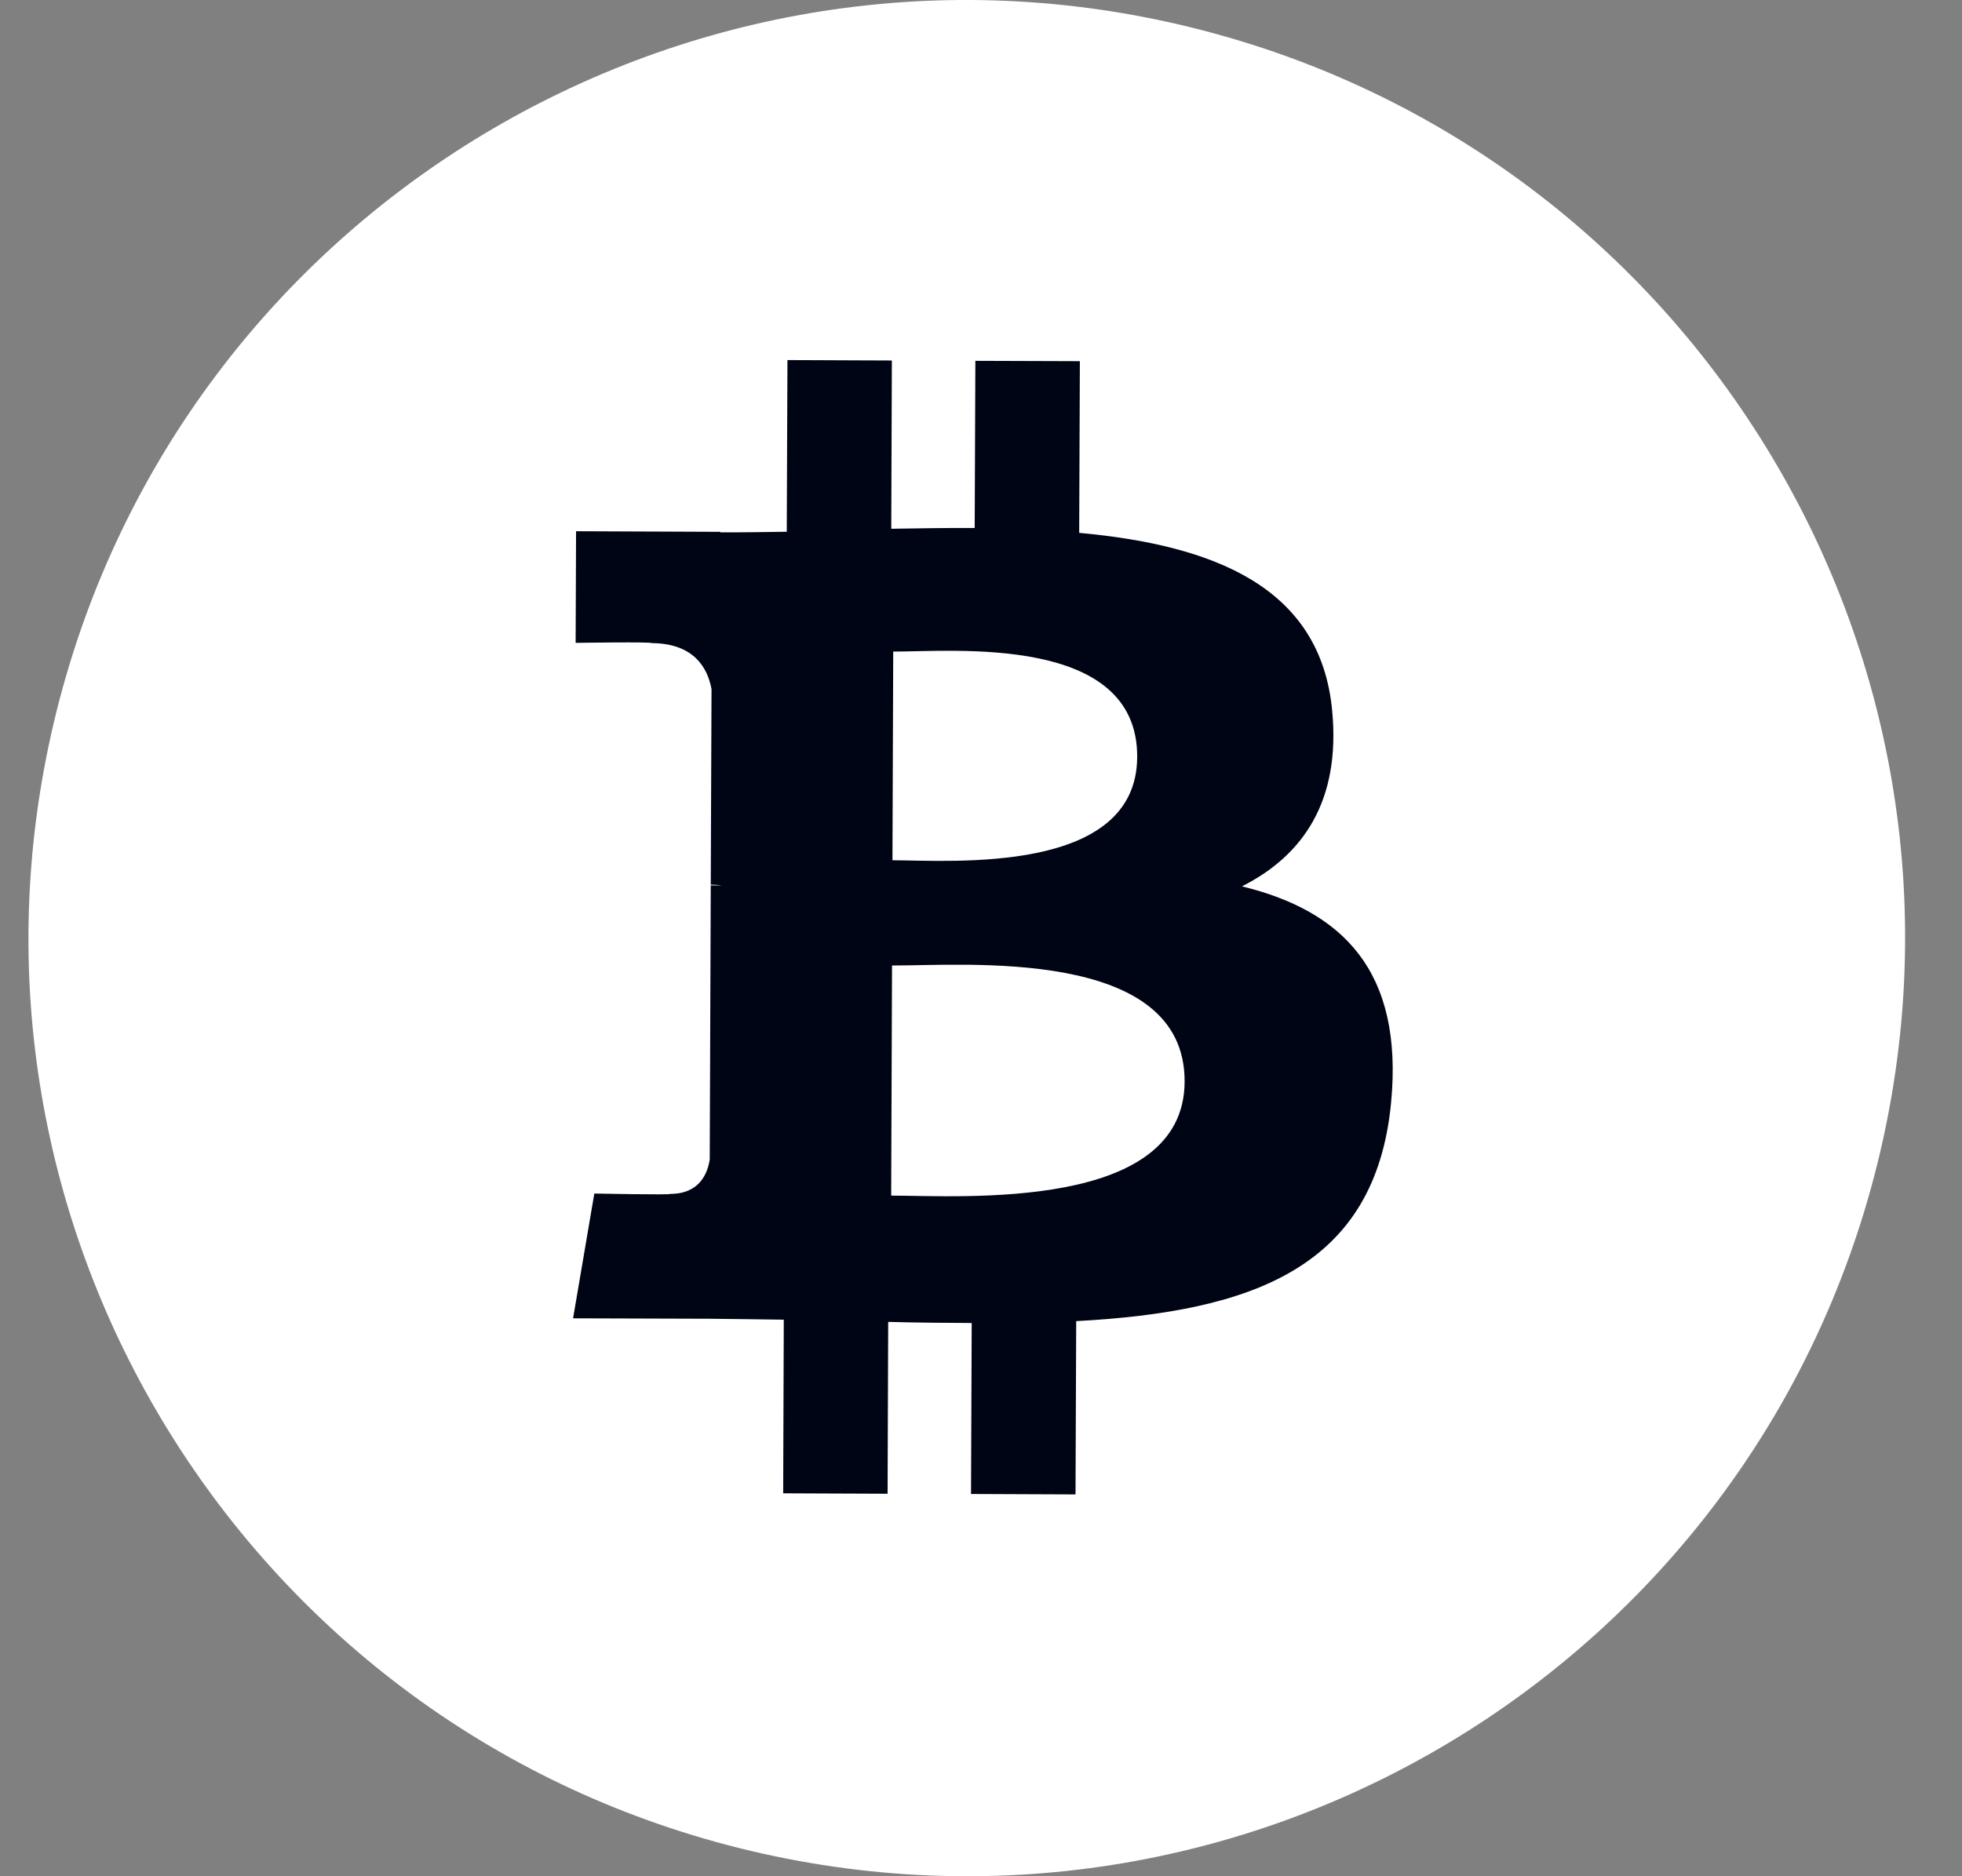 <svg xmlns="http://www.w3.org/2000/svg" width="23" height="22" viewBox="0 0 23 22" fill="none">
<rect x="0" y="0" width="23" height="22" fill="#808080" stroke="none"/>
<path d="M22.004 13.661C20.535 19.554 14.566 23.14 8.671 21.671C2.78 20.201 -0.807 14.233 0.663 8.34C2.131 2.447 8.101 -1.14 13.993 0.329C19.887 1.798 23.473 7.768 22.004 13.661Z" fill="white"/>
<path d="M15.617 8.336C15.483 6.884 14.232 6.393 12.651 6.248L12.659 4.235L11.434 4.231L11.426 6.191C11.104 6.189 10.775 6.195 10.448 6.2L10.455 4.227L9.231 4.222L9.223 6.235C8.957 6.239 8.697 6.243 8.443 6.242L8.443 6.236L6.753 6.229L6.748 7.538C6.748 7.538 7.653 7.524 7.638 7.541C8.134 7.543 8.295 7.831 8.341 8.08L8.332 10.373C8.366 10.374 8.411 10.375 8.462 10.382C8.421 10.382 8.377 10.382 8.332 10.382L8.32 13.595C8.297 13.751 8.205 13.999 7.858 13.999C7.873 14.013 6.967 13.995 6.967 13.995L6.718 15.458L8.313 15.463C8.609 15.465 8.901 15.471 9.188 15.474L9.181 17.51L10.405 17.515L10.412 15.5C10.748 15.509 11.074 15.512 11.391 15.513L11.383 17.518L12.608 17.523L12.616 15.491C14.677 15.38 16.121 14.867 16.307 12.933C16.457 11.376 15.727 10.678 14.559 10.393C15.271 10.034 15.717 9.398 15.617 8.336ZM13.887 12.683C13.882 14.204 11.277 14.021 10.447 14.019L10.457 11.321C11.288 11.325 13.893 11.096 13.887 12.683ZM13.331 8.875C13.326 10.259 11.153 10.089 10.462 10.087L10.471 7.64C11.163 7.643 13.336 7.431 13.331 8.875Z" fill="#000515"/>
</svg>